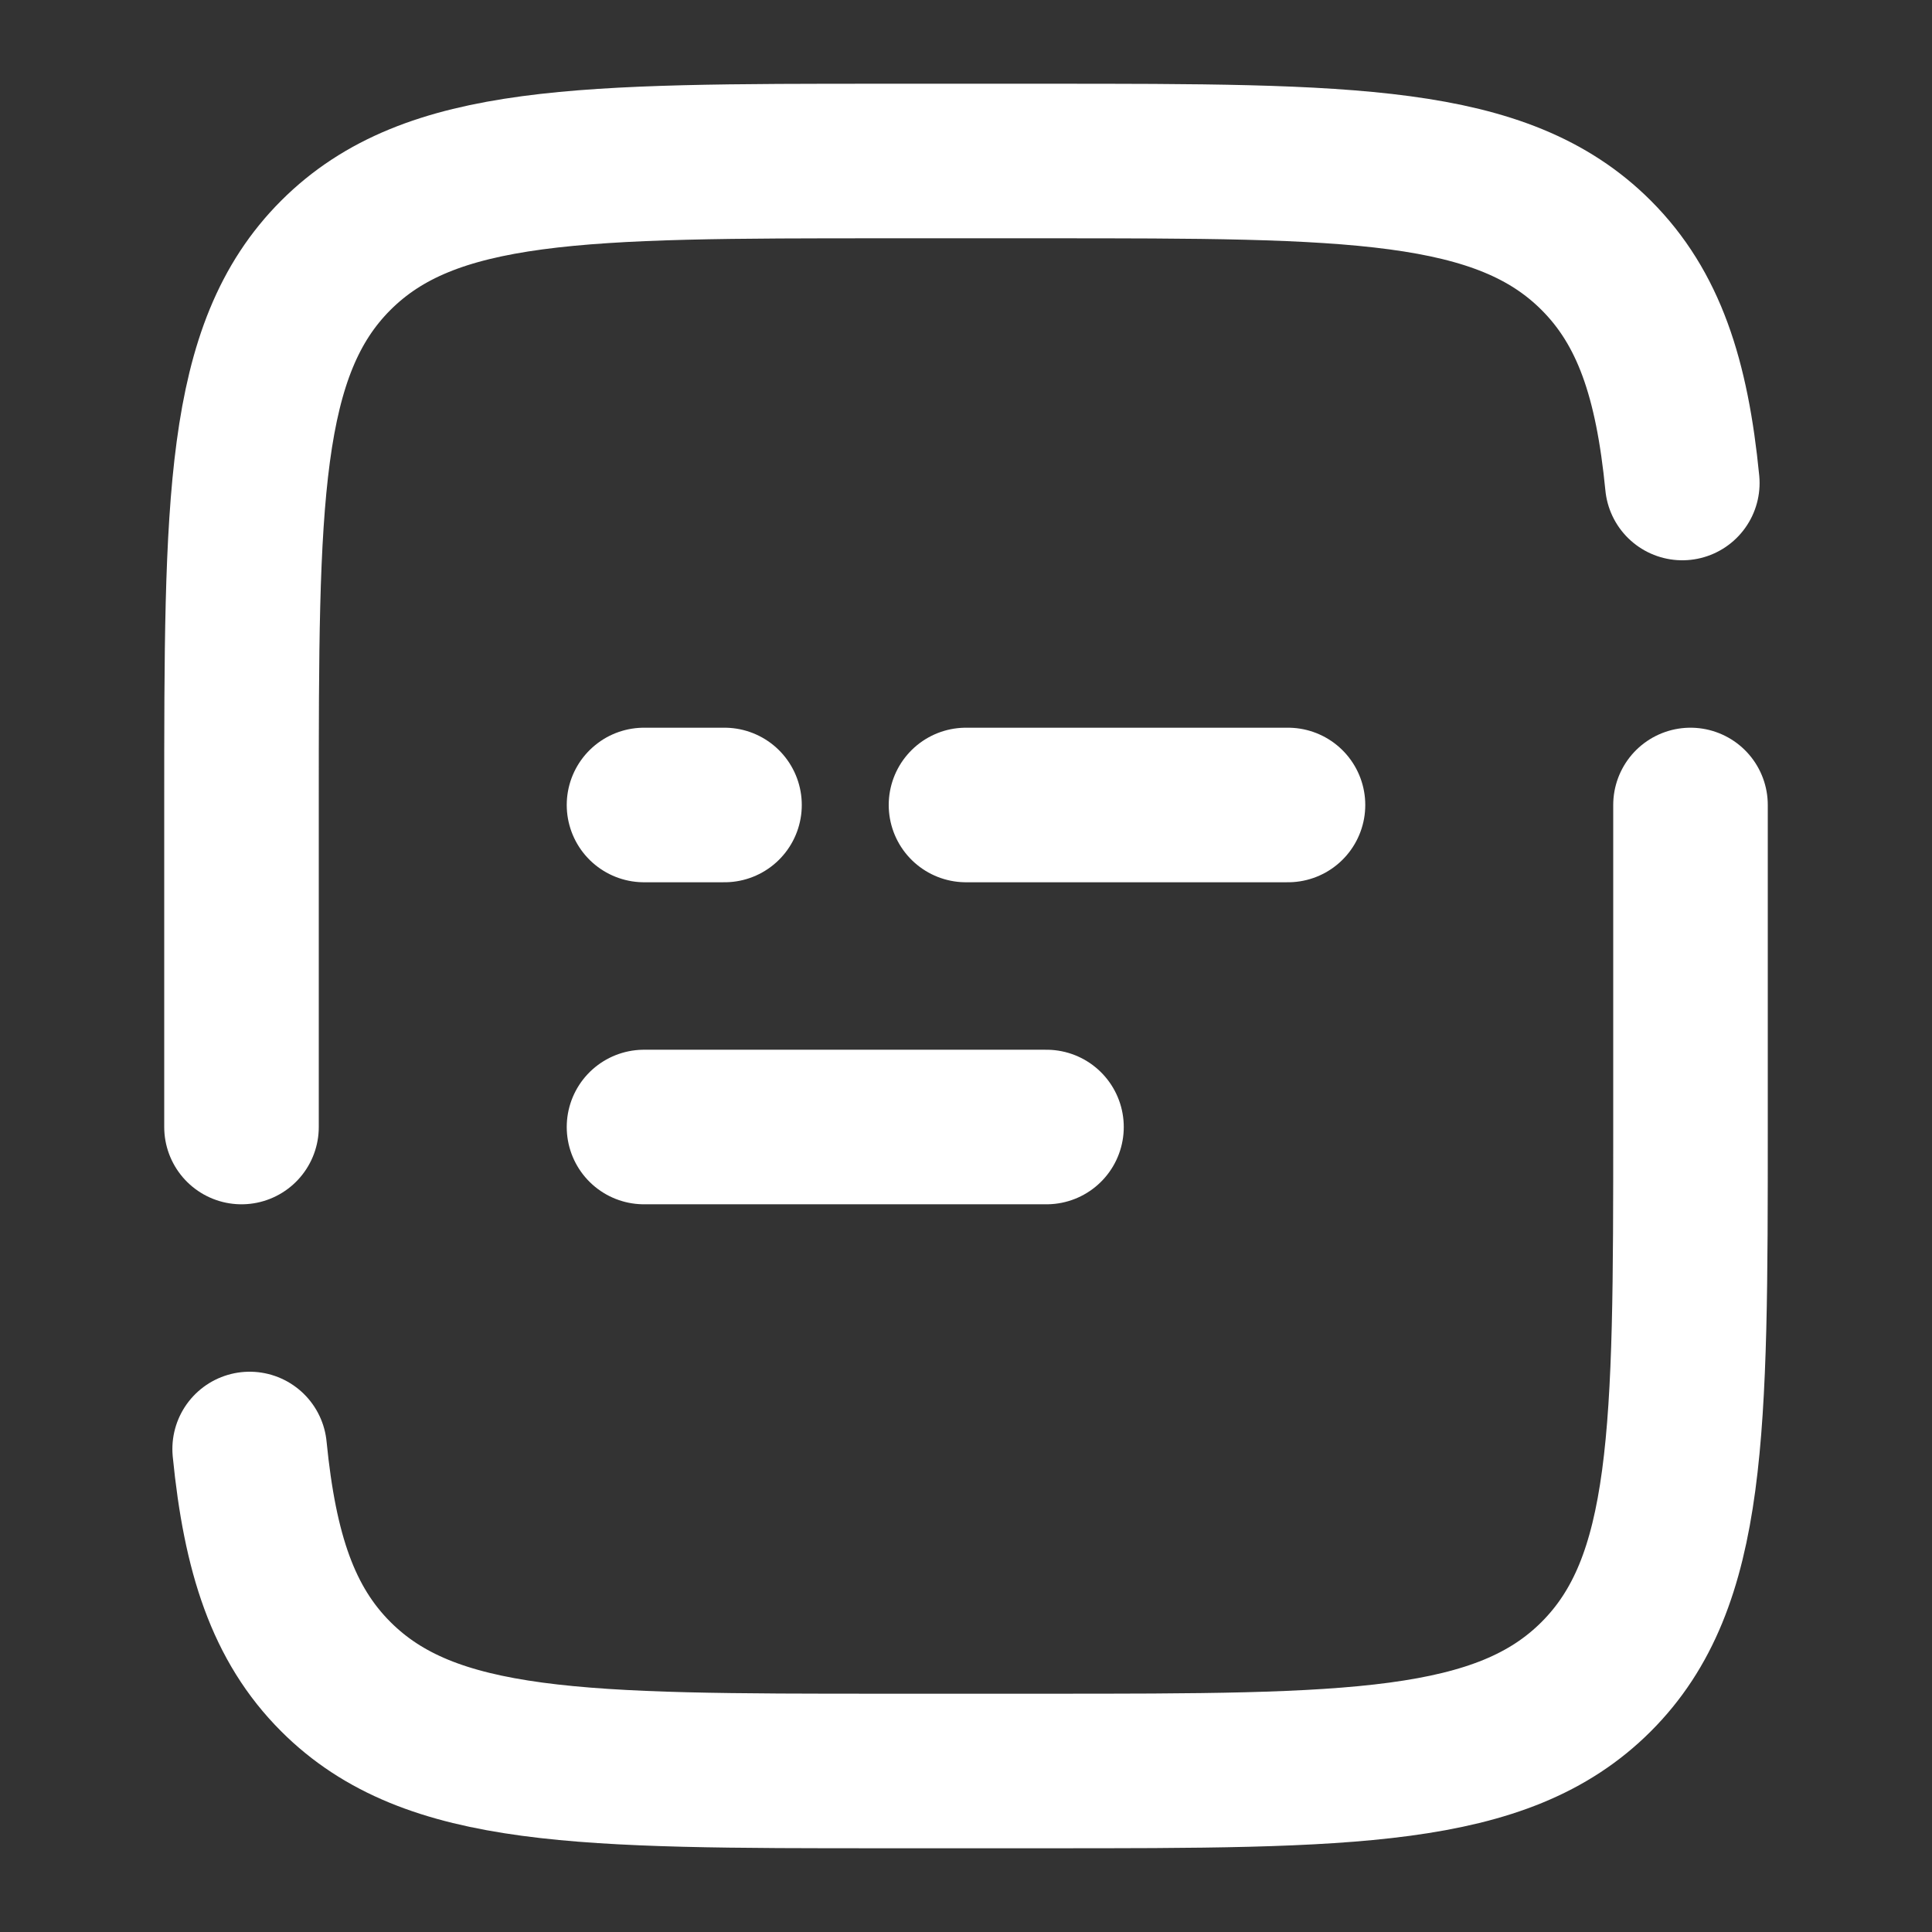 <svg width="50" height="50" viewBox="0 0 50 50" fill="none" xmlns="http://www.w3.org/2000/svg">
<rect x="0" y="0" width="50" height="50" fill="#333333" stroke="none"/>
<path d="M6.25 29.167V20.833C6.25 12.977 6.25 9.048 8.691 6.607C11.132 4.167 15.06 4.167 22.917 4.167H27.083C34.94 4.167 38.868 4.167 41.309 6.607C42.67 7.968 43.272 9.791 43.538 12.5M43.75 20.833V29.167C43.75 37.023 43.75 40.952 41.309 43.392C38.868 45.833 34.94 45.833 27.083 45.833H22.917C15.06 45.833 11.132 45.833 8.691 43.392C7.33 42.032 6.728 40.209 6.461 37.5" stroke="white" stroke-width="4" stroke-linecap="round"/>
<path d="M16.667 29.167H27.083" stroke="white" stroke-width="4" stroke-linecap="round"/>
<path d="M16.667 20.833H18.75M33.333 20.833H25" stroke="white" stroke-width="4" stroke-linecap="round"/>
</svg>
